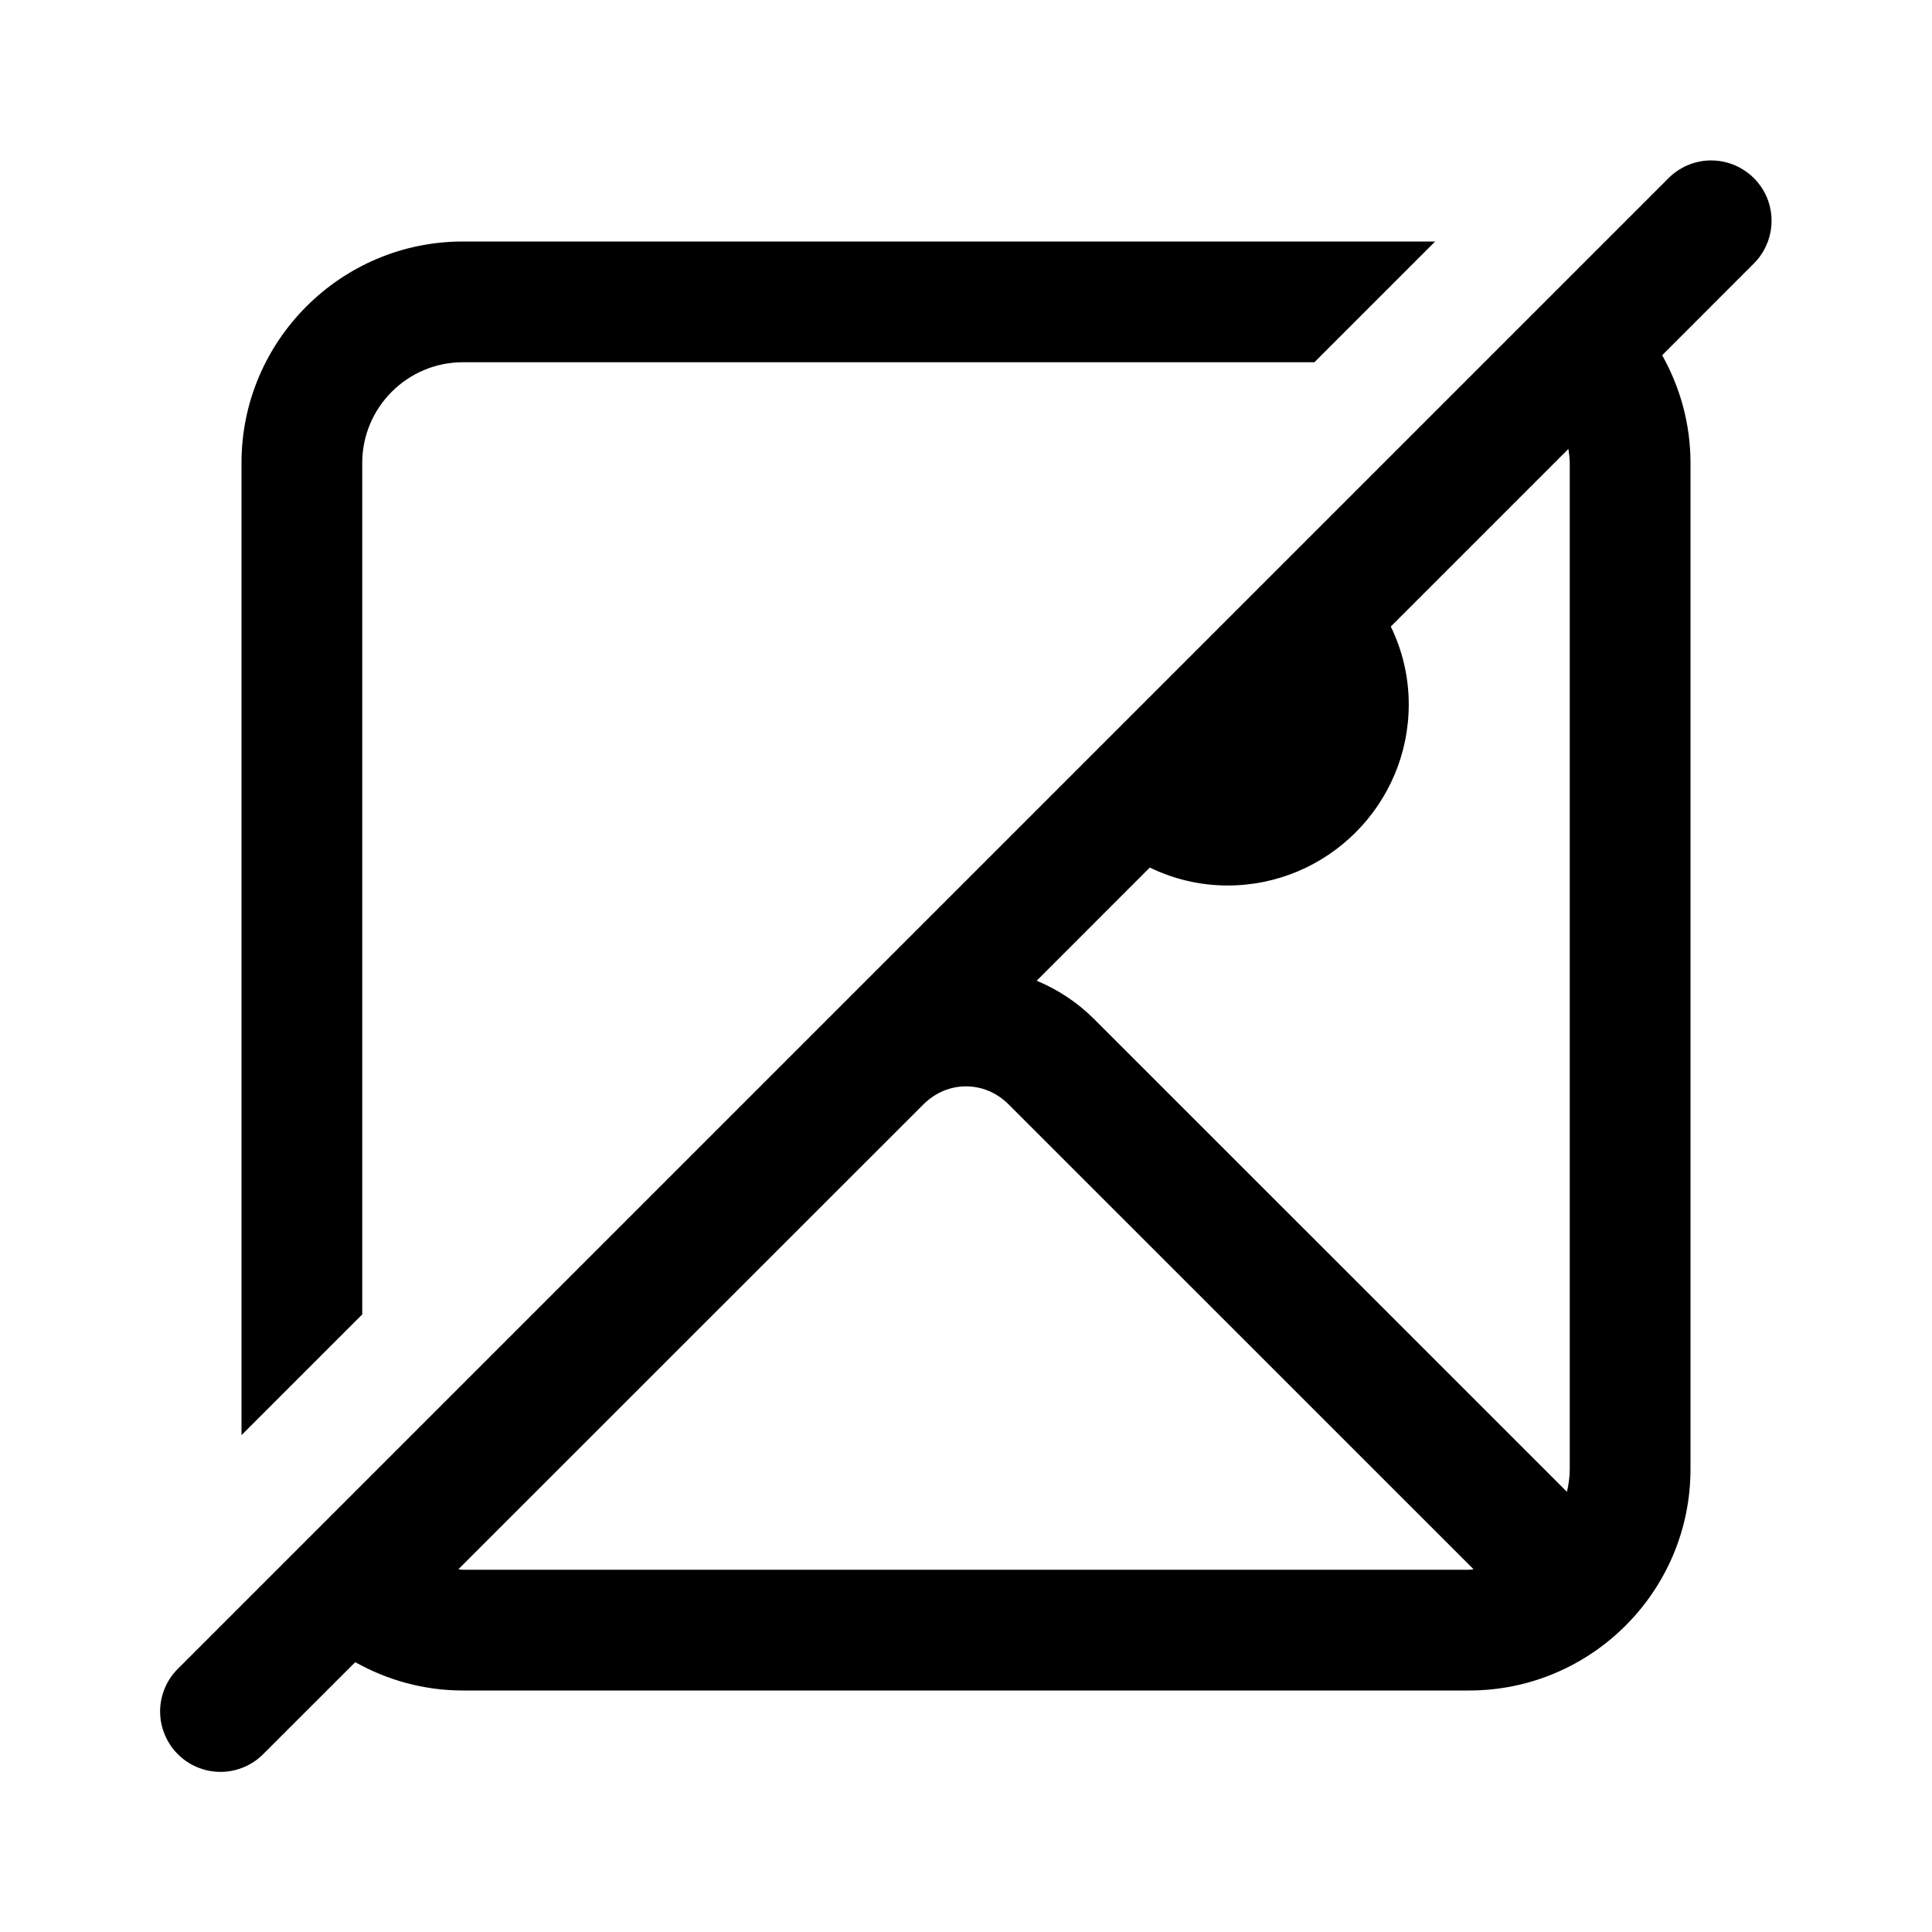 <svg width="24" height="24" viewBox="0 0 24 24" fill="none" xmlns="http://www.w3.org/2000/svg">
<path d="M21.235 1.993C21.041 1.999 20.856 2.08 20.72 2.22L2.22 20.72C2.148 20.789 2.09 20.872 2.051 20.963C2.011 21.055 1.99 21.153 1.989 21.253C1.988 21.353 2.007 21.452 2.045 21.544C2.083 21.637 2.138 21.721 2.209 21.791C2.28 21.862 2.363 21.918 2.456 21.955C2.548 21.993 2.647 22.012 2.747 22.011C2.847 22.01 2.945 21.989 3.037 21.949C3.128 21.91 3.211 21.852 3.28 21.78L4.413 20.648C4.809 20.87 5.264 21 5.75 21H18.25C19.766 21 21 19.767 21 18.25V5.75C21 5.264 20.87 4.809 20.648 4.413L21.78 3.28C21.889 3.175 21.962 3.039 21.992 2.891C22.022 2.743 22.007 2.59 21.948 2.45C21.889 2.311 21.789 2.193 21.662 2.112C21.535 2.03 21.386 1.989 21.235 1.993ZM5.75 3C4.234 3 3 4.234 3 5.75V17.828L4.5 16.328V5.75C4.5 5.061 5.061 4.5 5.75 4.5H16.328L17.828 3H5.75ZM19.483 5.577C19.491 5.634 19.5 5.691 19.5 5.75V18.25C19.5 18.347 19.486 18.441 19.465 18.532L13.591 12.659C13.381 12.449 13.138 12.291 12.878 12.183L14.283 10.777C14.576 10.919 14.903 11 15.25 11C16.491 11 17.5 9.991 17.5 8.75C17.5 8.403 17.419 8.076 17.277 7.783L19.483 5.577ZM12 13.495C12.19 13.495 12.381 13.57 12.53 13.72L18.305 19.494C18.286 19.495 18.269 19.5 18.25 19.5H5.75C5.731 19.5 5.713 19.495 5.694 19.494L11.47 13.72C11.62 13.57 11.81 13.495 12 13.495Z" fill="black"/>
</svg>
